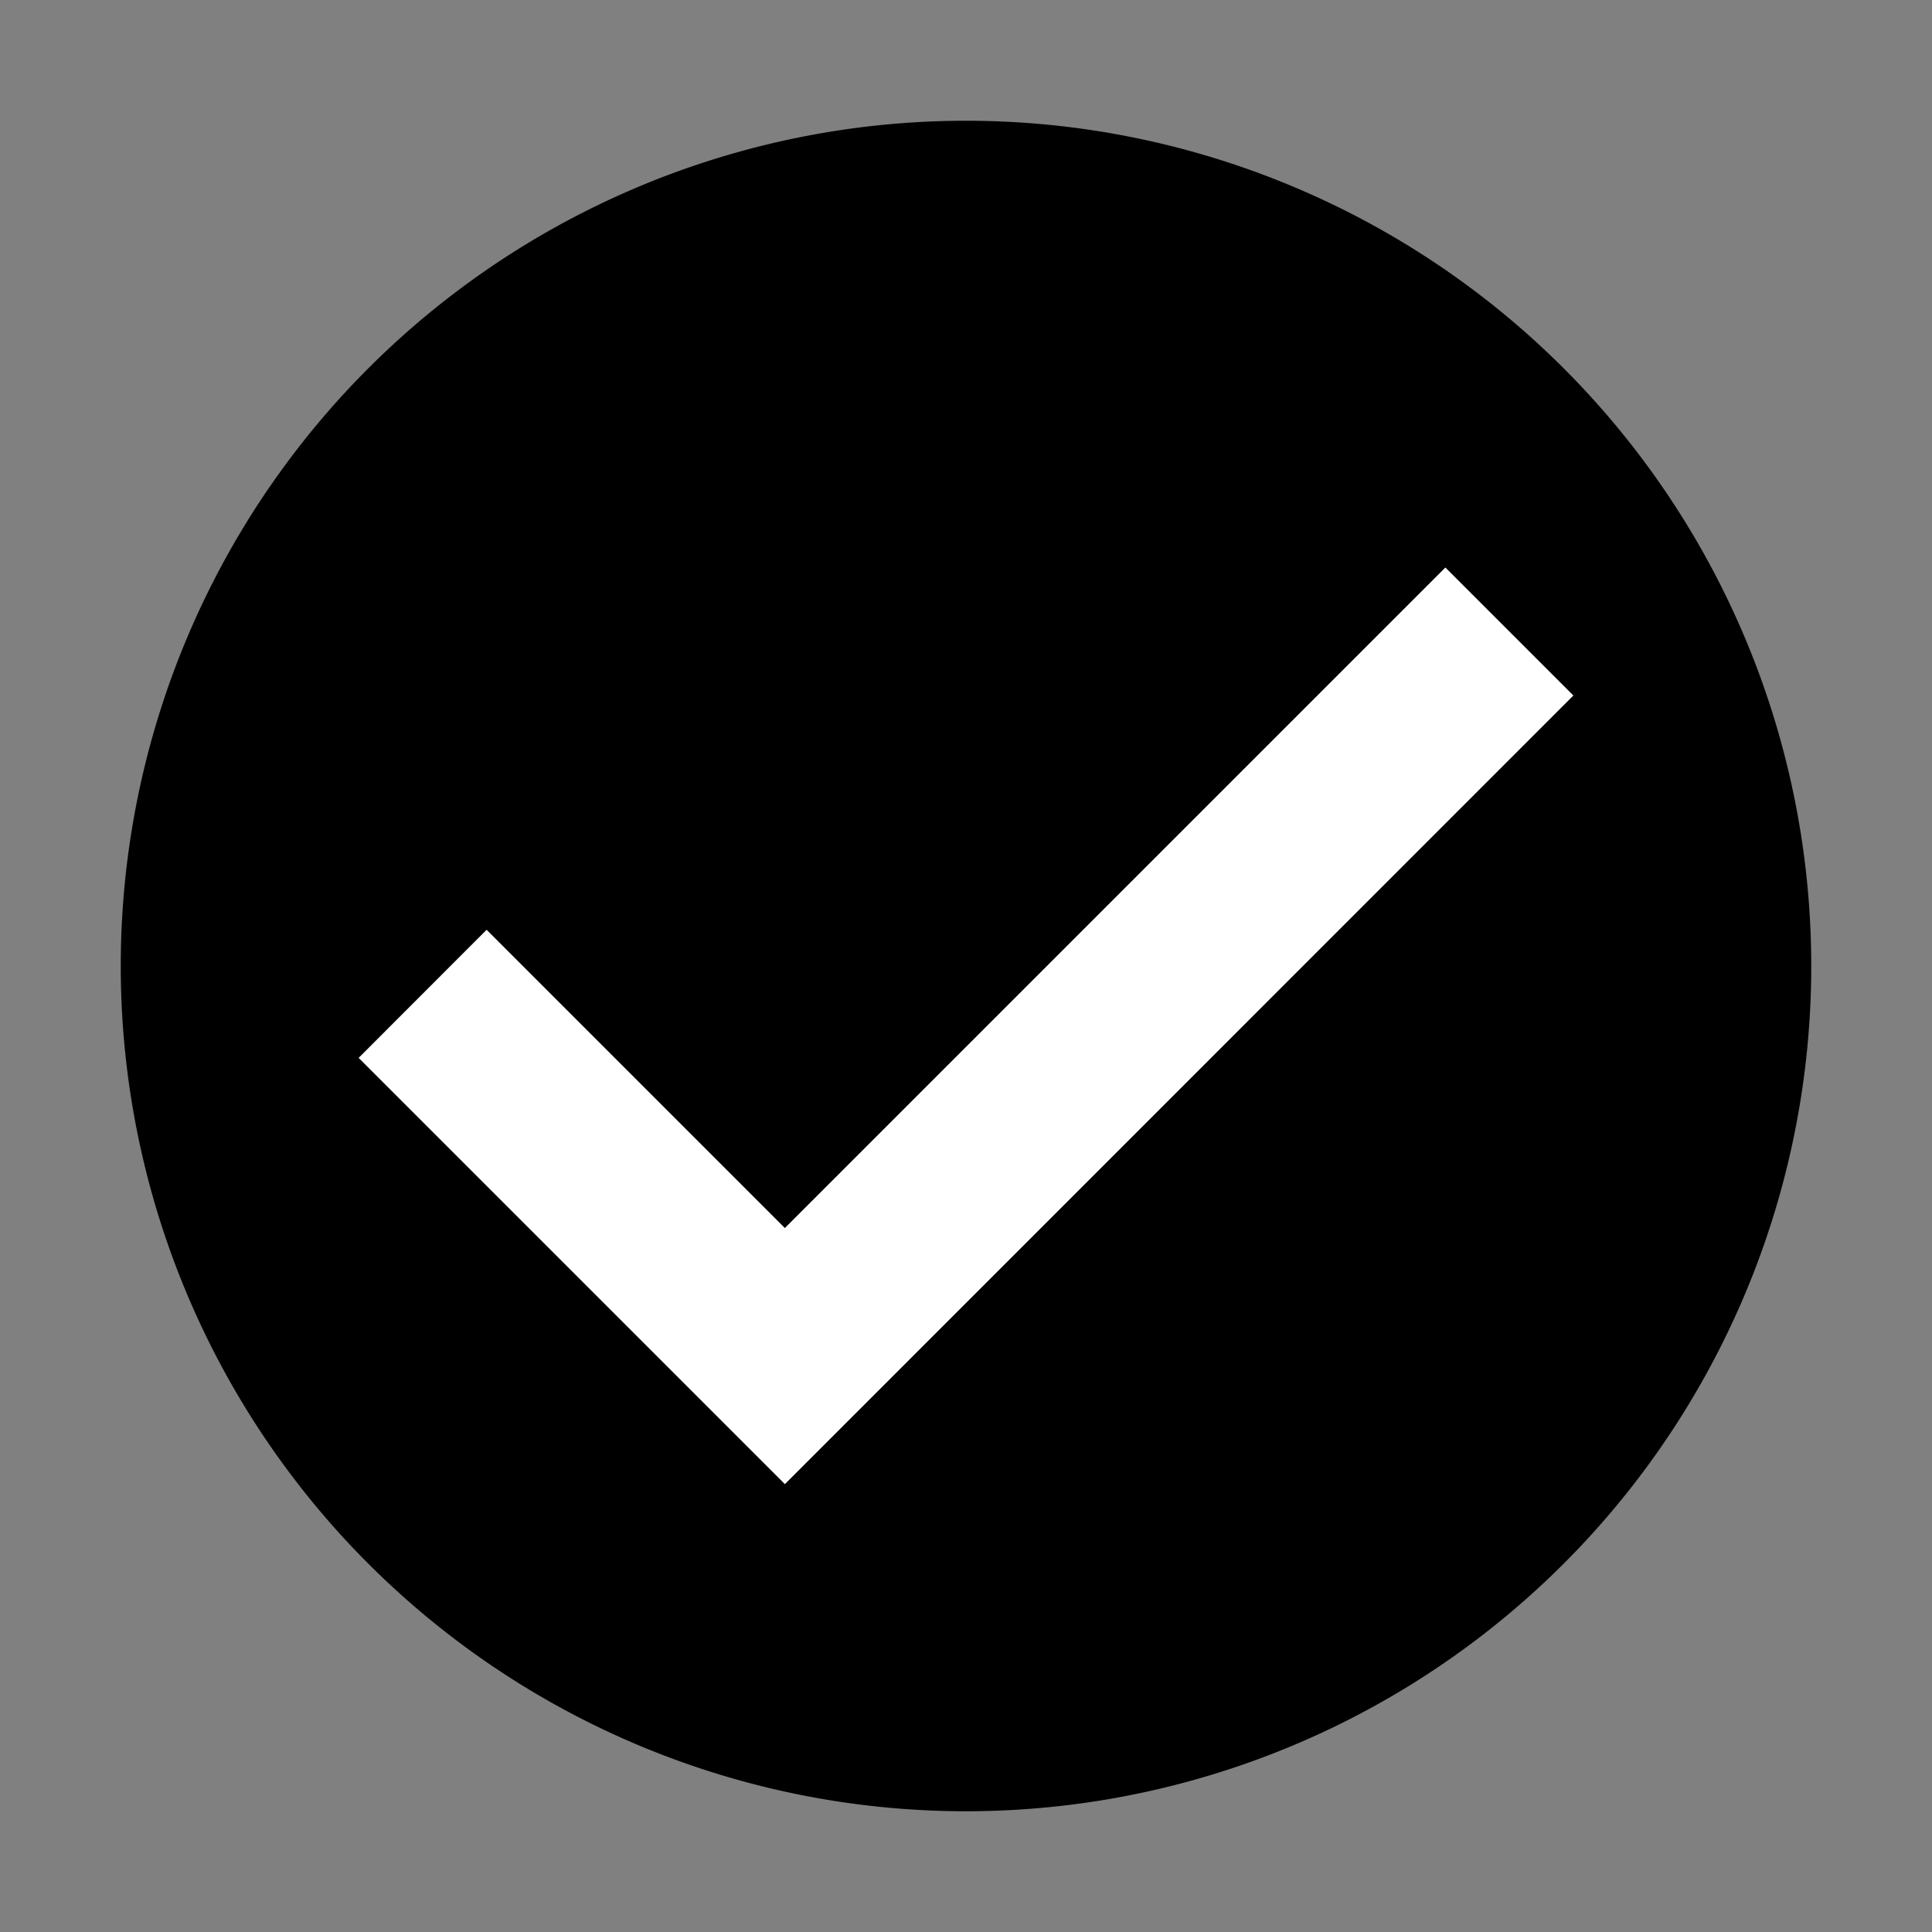 <svg viewBox="0 0 16 16" xmlns="http://www.w3.org/2000/svg" aria-hidden="false"><rect x="0" y="0" width="16" height="16" fill="#808080" stroke="none"/><title>Verificado</title><path d="M15 8A7 7 0 111 8a7 7 0 0114 0z" fill="currentColor"></path><path d="M11.97 4.7l1.06 1.06-6.53 6.531-3.53-3.53L4.03 7.7l2.47 2.47 5.47-5.47z" fill="#fff"></path></svg>